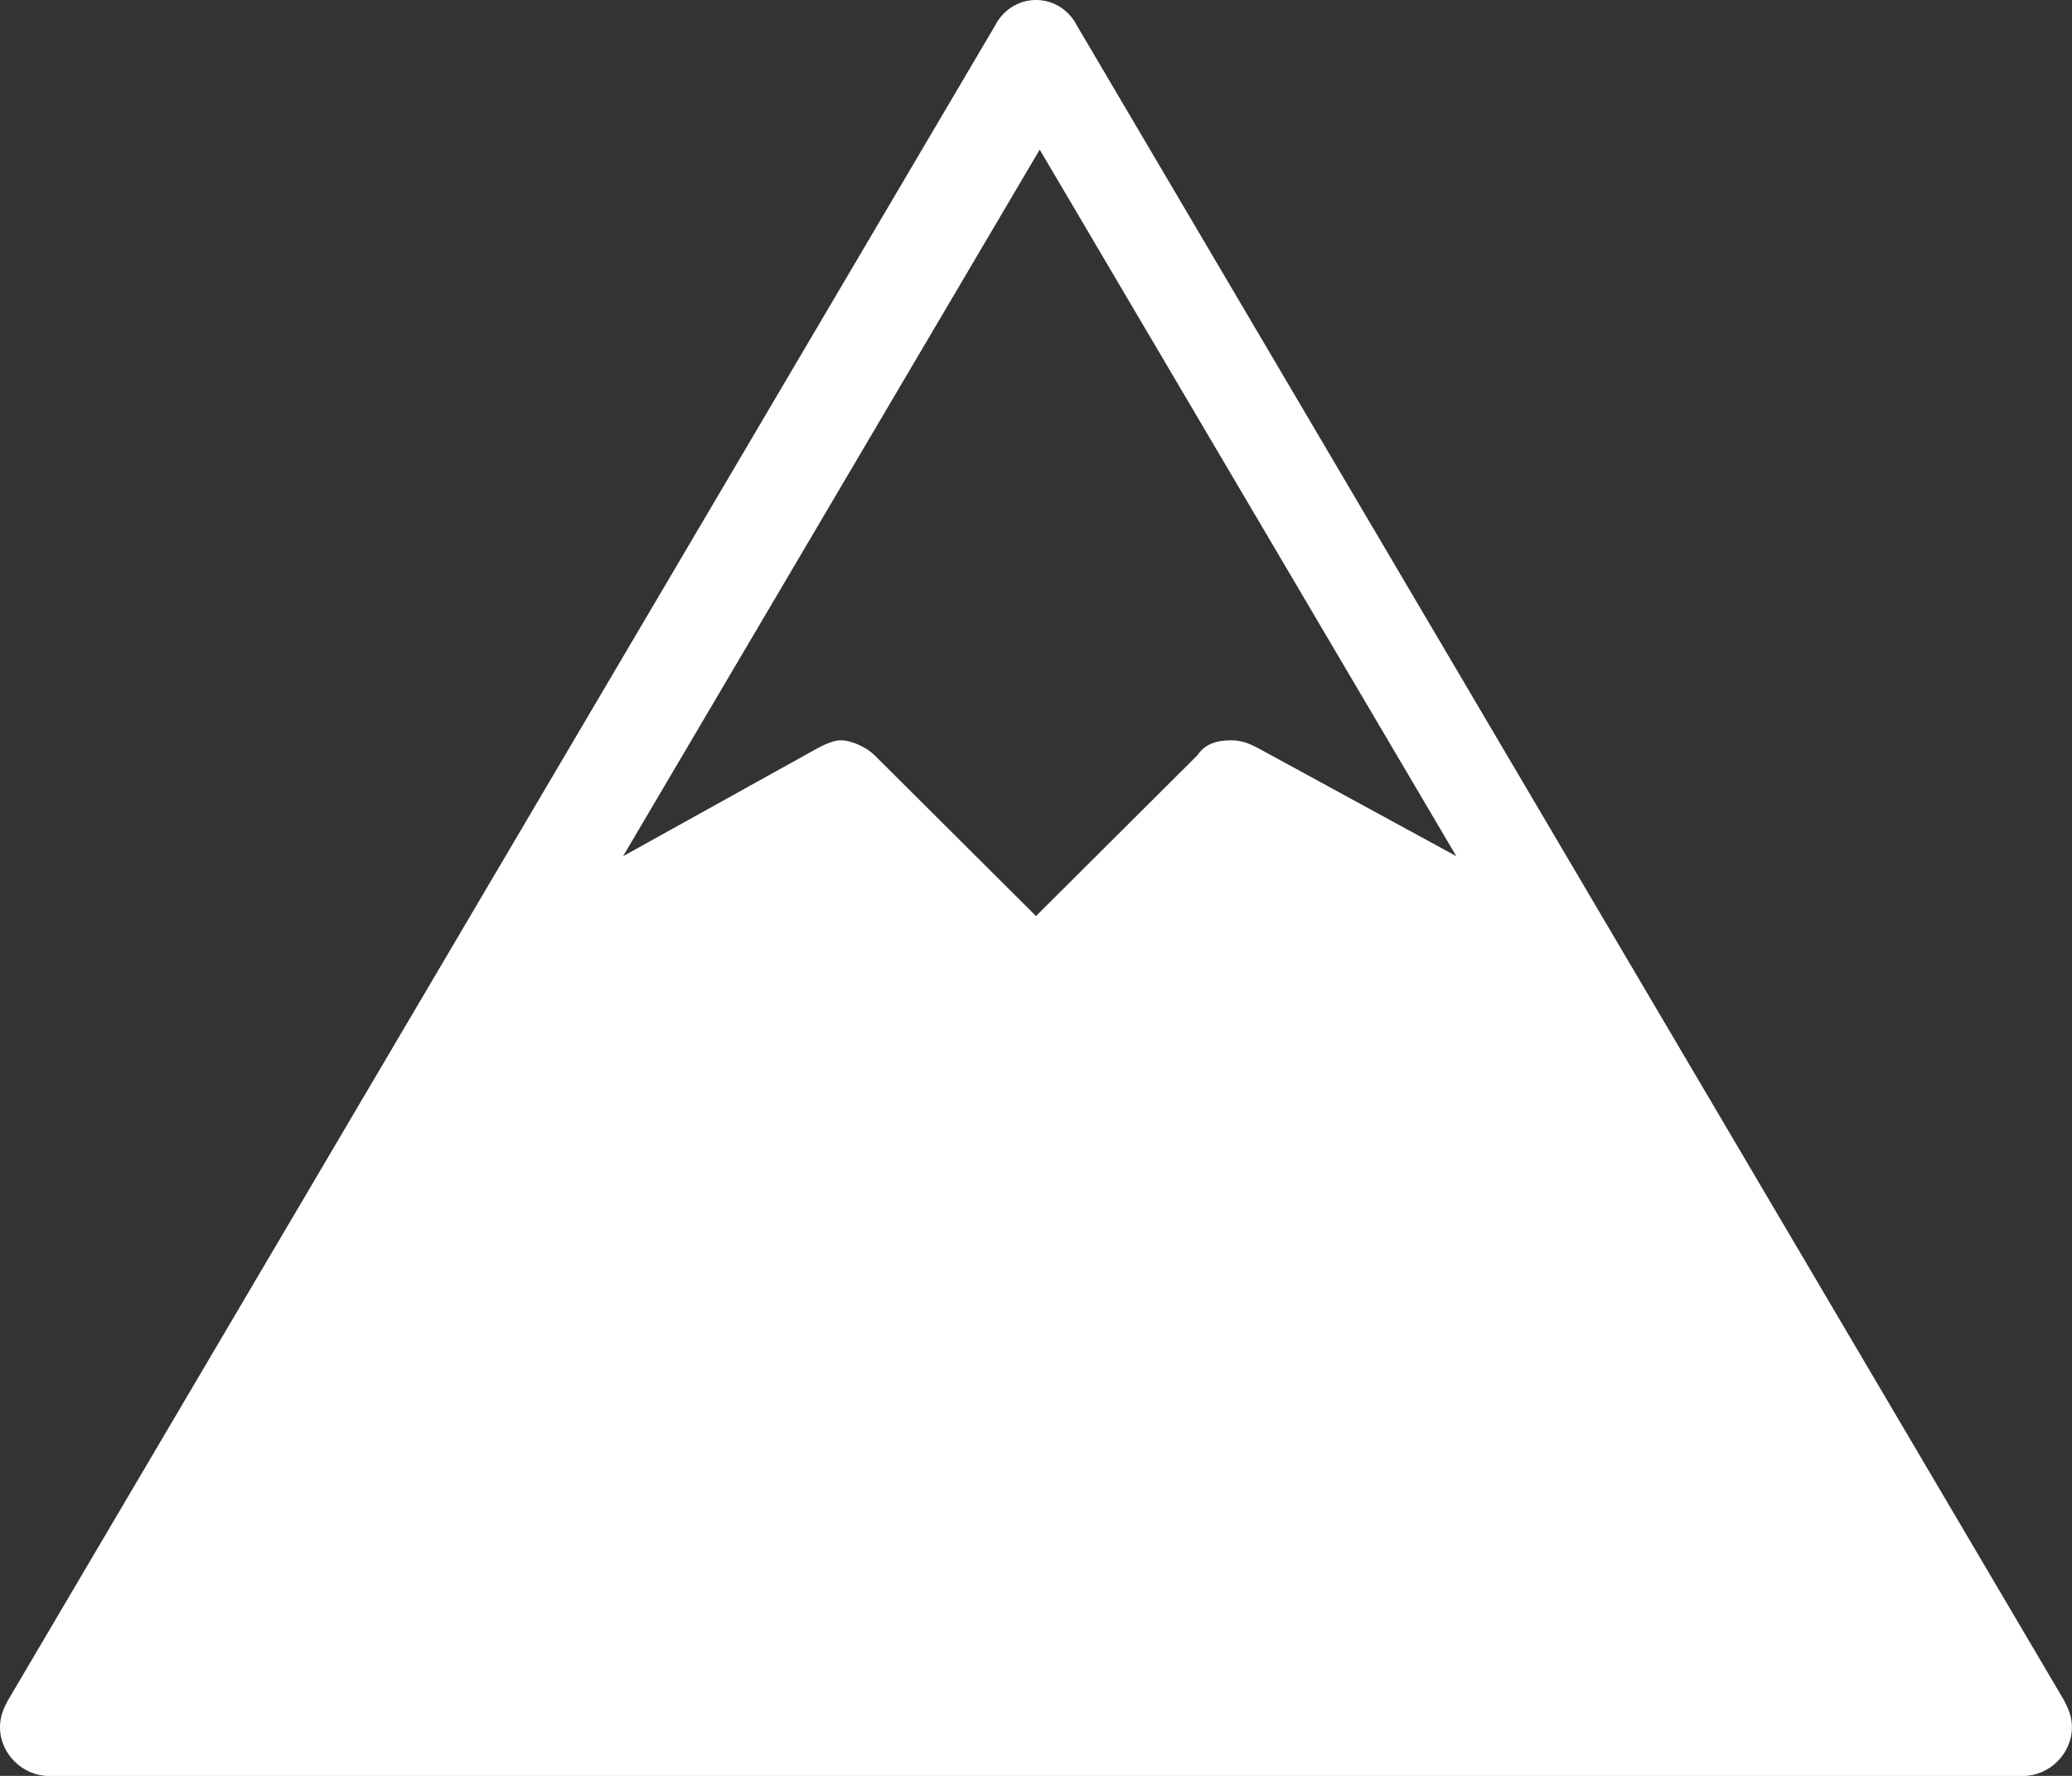 <?xml version="1.0" encoding="UTF-8" standalone="no"?>
<!-- Created with Inkscape (http://www.inkscape.org/) -->

<svg
   xmlns:dc="http://purl.org/dc/elements/1.1/"
   xmlns:cc="http://creativecommons.org/ns#"
   xmlns:rdf="http://www.w3.org/1999/02/22-rdf-syntax-ns#"
   xmlns:svg="http://www.w3.org/2000/svg"
   xmlns="http://www.w3.org/2000/svg"
   xmlns:sodipodi="http://sodipodi.sourceforge.net/DTD/sodipodi-0.dtd"
   xmlns:inkscape="http://www.inkscape.org/namespaces/inkscape"
   width="28"
   height="24"
   id="svg7863"
   version="1.1"
   inkscape:version="0.48.5 r10040"
   sodipodi:docname="lifestyle.svg">
  <rect width="100%" height="100%" fill="#333333" stroke="none"/>
  <defs
     id="defs7865" />
  <sodipodi:namedview
     id="base"
     pagecolor="#ffffff"
     bordercolor="#666666"
     borderopacity="1.0"
     inkscape:pageopacity="0.0"
     inkscape:pageshadow="2"
     inkscape:zoom="8"
     inkscape:cx="2.1375"
     inkscape:cy="11.999997"
     inkscape:document-units="px"
     inkscape:current-layer="layer1"
     showgrid="false"
     fit-margin-top="0"
     fit-margin-left="0"
     fit-margin-right="0"
     fit-margin-bottom="0"
     inkscape:window-width="1066"
     inkscape:window-height="746"
     inkscape:window-x="266"
     inkscape:window-y="267"
     inkscape:window-maximized="0" />
  <g
     inkscape:label="Layer 1"
     inkscape:groupmode="layer"
     id="layer1"
     transform="translate(-351.8,-520.362)">
    <path
       style="fill:#ffffff"
       inkscape:connector-curvature="0"
       id="path5222"
       d="m 379.699,543.352 -13.341,-22.636 0,0 c -0.101,-0.202 -0.304,-0.354 -0.558,-0.354 -0.254,0 -0.457,0.152 -0.558,0.354 l 0,0 -13.341,22.636 0,0 c -0.051,0.101 -0.101,0.202 -0.101,0.354 0,0.354 0.304,0.657 0.659,0.657 l 26.681,0 c 0.355,0 0.659,-0.303 0.659,-0.657 0,-0.152 -0.051,-0.253 -0.101,-0.354 z m -10.906,-12.884 0,0 c -0.101,-0.051 -0.203,-0.101 -0.355,-0.101 -0.203,0 -0.355,0.051 -0.457,0.202 l -2.181,2.173 -2.181,-2.173 c -0.101,-0.101 -0.304,-0.202 -0.457,-0.202 -0.101,0 -0.203,0.051 -0.304,0.101 l 0,0 -2.638,1.465 5.63,-9.549 5.63,9.549 z"
       sodipodi:nodetypes="cccsccccssssccccsccsscccccc" />
  </g>
</svg>
